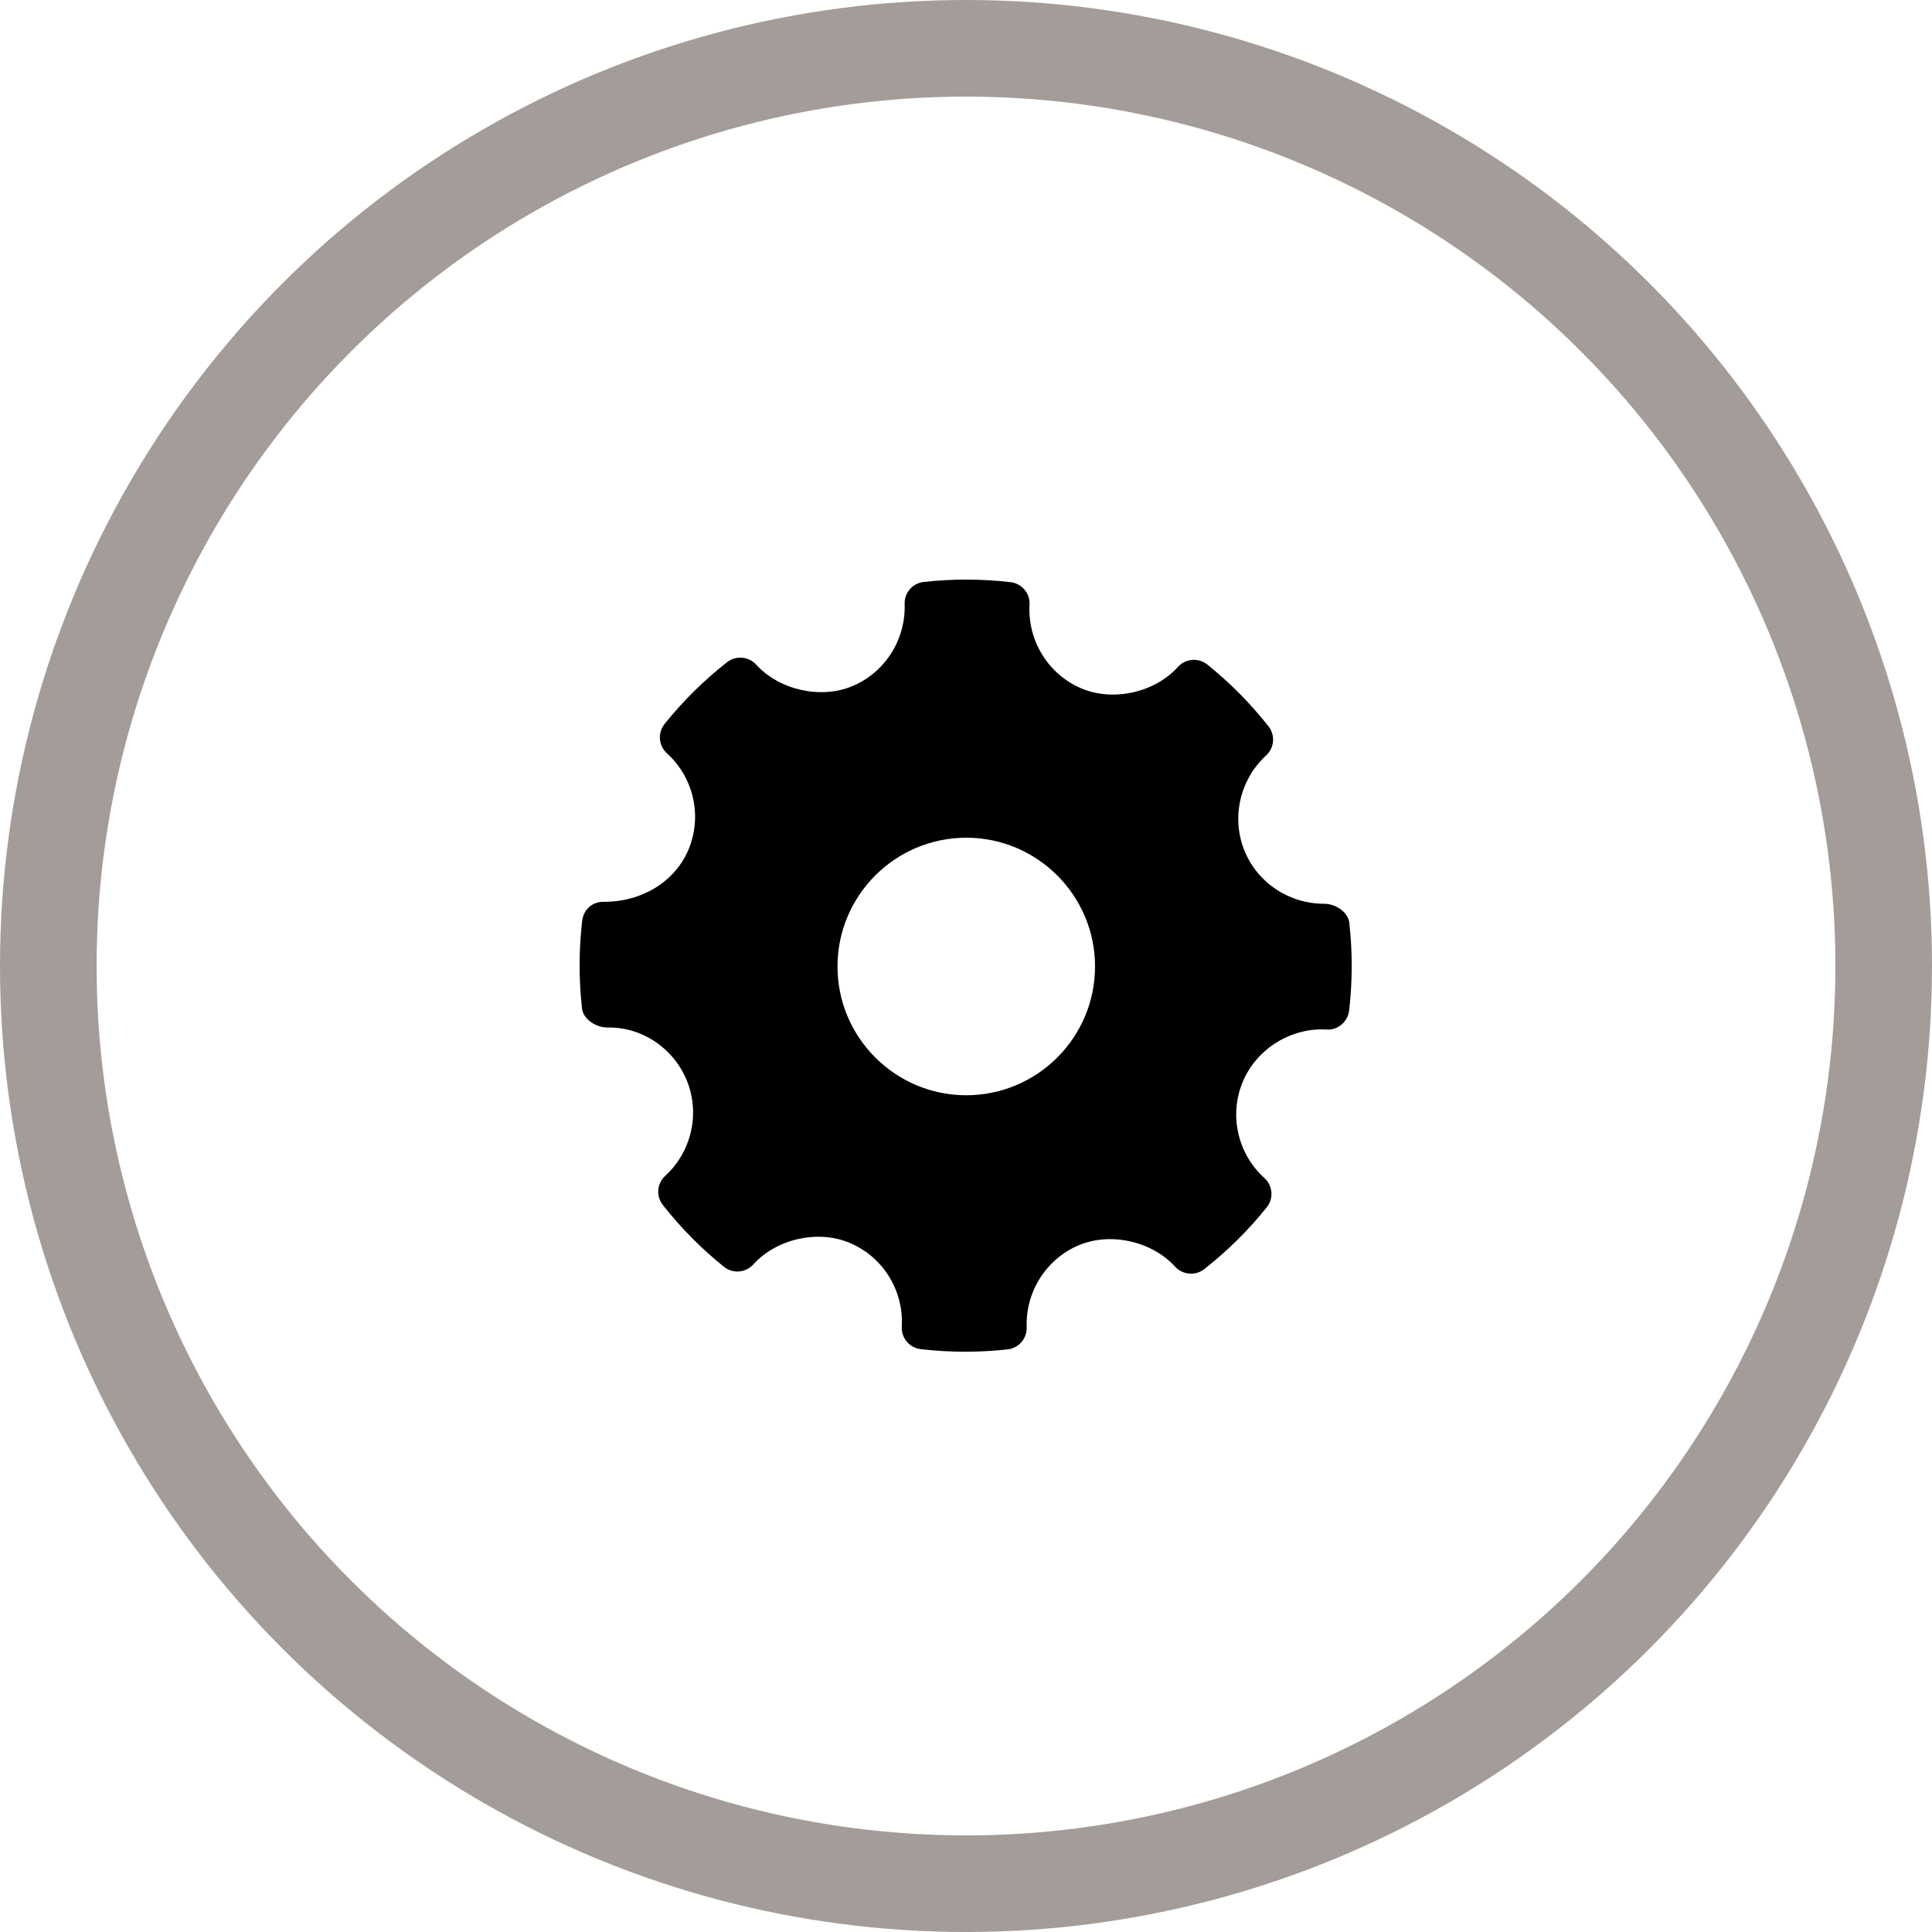 <?xml version="1.0" encoding="UTF-8"?>
<svg width="80px" height="80px" viewBox="0 0 80 80" version="1.1" xmlns="http://www.w3.org/2000/svg" xmlns:xlink="http://www.w3.org/1999/xlink">
    <!-- Generator: Sketch 61.1 (89650) - https://sketch.com -->
    <title>Resources - Tan</title>
    <desc>Created with Sketch.</desc>
    <g id="Blackboard-Icons-★" stroke="none" stroke-width="1" fill="none" fill-rule="evenodd">
        <g id="Icons---Stroke" transform="translate(-1924, -1359)">
            <g id="Resources-Icons" transform="translate(48, 1359)">
                <g id="Resources---Tan" transform="translate(1876, 0)">
                    <circle id="Oval" stroke="#A39C99" stroke-width="4" cx="40" cy="40" r="38"></circle>
                    <path d="M55.872,38.211 C55.821,37.762 55.297,37.424 54.844,37.424 C53.379,37.424 52.079,36.564 51.534,35.233 C50.977,33.871 51.336,32.282 52.428,31.28 C52.771,30.966 52.813,30.44 52.525,30.075 C51.775,29.123 50.923,28.263 49.992,27.517 C49.628,27.225 49.093,27.265 48.777,27.615 C47.825,28.671 46.113,29.063 44.79,28.511 C43.414,27.932 42.546,26.537 42.631,25.04 C42.659,24.57 42.315,24.161 41.846,24.106 C40.652,23.968 39.448,23.964 38.25,24.097 C37.787,24.148 37.443,24.547 37.459,25.012 C37.511,26.494 36.632,27.864 35.27,28.422 C33.963,28.956 32.263,28.567 31.312,27.521 C30.998,27.177 30.472,27.135 30.106,27.42 C29.148,28.172 28.276,29.032 27.52,29.977 C27.225,30.344 27.268,30.876 27.615,31.192 C28.728,32.199 29.087,33.802 28.509,35.18 C27.957,36.495 26.593,37.341 25.031,37.341 C24.524,37.325 24.163,37.665 24.107,38.126 C23.967,39.327 23.965,40.551 24.1,41.762 C24.151,42.213 24.691,42.548 25.149,42.548 C26.541,42.512 27.877,43.374 28.438,44.738 C28.997,46.101 28.638,47.689 27.544,48.691 C27.202,49.006 27.159,49.531 27.447,49.896 C28.19,50.842 29.042,51.703 29.976,52.455 C30.342,52.75 30.875,52.708 31.193,52.358 C32.149,51.3 33.86,50.909 35.178,51.462 C36.558,52.039 37.425,53.433 37.341,54.931 C37.313,55.402 37.658,55.811 38.125,55.865 C38.736,55.936 39.35,55.972 39.967,55.972 C40.552,55.972 41.137,55.94 41.722,55.875 C42.185,55.824 42.529,55.424 42.513,54.959 C42.459,53.478 43.339,52.108 44.7,51.55 C46.016,51.013 47.708,51.406 48.659,52.451 C48.975,52.795 49.498,52.836 49.866,52.552 C50.822,51.802 51.692,50.942 52.452,49.995 C52.747,49.629 52.705,49.096 52.356,48.78 C51.244,47.773 50.883,46.169 51.461,44.792 C52.004,43.496 53.318,42.625 54.731,42.625 L54.929,42.63 C55.387,42.667 55.809,42.314 55.864,41.846 C56.005,40.644 56.007,39.422 55.872,38.211 Z M40.011,45.352 C37.071,45.352 34.679,42.96 34.679,40.02 C34.679,37.08 37.071,34.688 40.011,34.688 C42.952,34.688 45.343,37.08 45.343,40.02 C45.343,42.96 42.952,45.352 40.011,45.352 Z" id="Resources" fill="#000000" fill-rule="nonzero"></path>
                </g>
            </g>
        </g>
    </g>
</svg>
